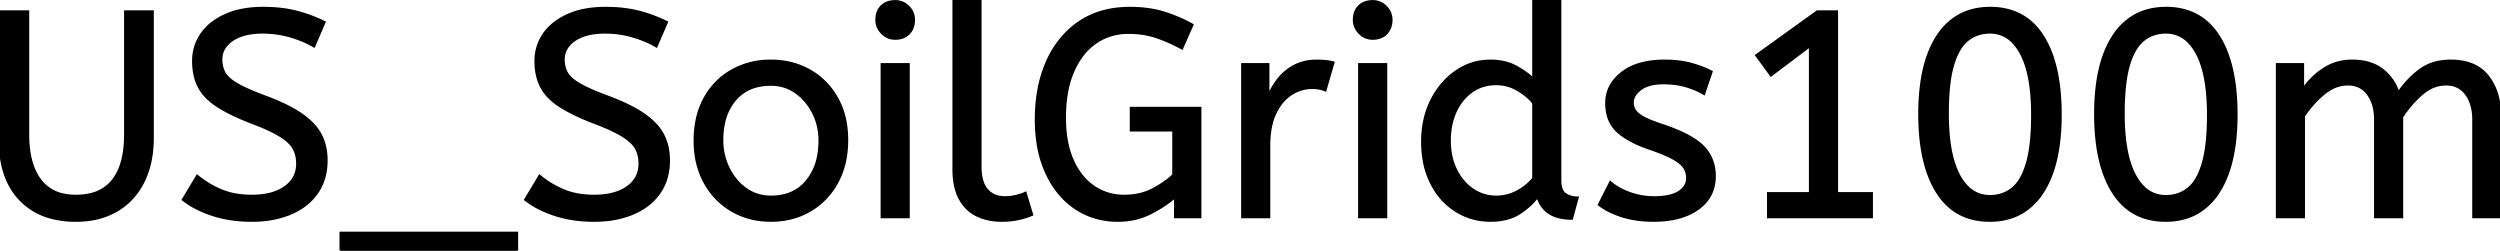<svg width="852.9" height="85.5" viewBox="0 0 852.9 85.5" xmlns="http://www.w3.org/2000/svg"><g id="svgGroup" stroke-linecap="round" fill-rule="evenodd" font-size="9pt" stroke="#000" stroke-width="0.25mm" fill="#000" style="stroke:#000;stroke-width:0.25mm;fill:#000"><path d="M 785.9 74 L 776.9 74 L 776.9 22 L 785.6 22 L 785.6 30.7 Q 788.4 26.5 792.7 23.65 A 17.205 17.205 0 0 1 801.902 20.809 A 20.858 20.858 0 0 1 802.5 20.8 A 20.994 20.994 0 0 1 806.917 21.24 Q 809.903 21.882 812.185 23.463 A 13.128 13.128 0 0 1 812.65 23.8 A 15.751 15.751 0 0 1 818.098 31.489 A 19.154 19.154 0 0 1 818.2 31.8 Q 821.3 27.2 825.55 24 A 15.669 15.669 0 0 1 832.341 21.116 A 21.446 21.446 0 0 1 836.1 20.8 A 21.437 21.437 0 0 1 840.988 21.322 Q 844.574 22.162 847.063 24.351 A 12.994 12.994 0 0 1 848.75 26.15 A 18.992 18.992 0 0 1 852.161 33.422 Q 852.9 36.472 852.9 40.1 L 852.9 74 L 843.9 74 L 843.9 40.8 A 19.042 19.042 0 0 0 843.563 37.111 Q 843.127 34.905 842.128 33.161 A 10.982 10.982 0 0 0 841.4 32.05 A 7.974 7.974 0 0 0 835.587 28.754 A 10.678 10.678 0 0 0 834.5 28.7 A 11.926 11.926 0 0 0 827.741 30.827 A 15.996 15.996 0 0 0 826.15 32.05 Q 822.3 35.4 819.4 39.9 L 819.4 74 L 810.4 74 L 810.4 40.8 A 19.042 19.042 0 0 0 810.063 37.111 Q 809.627 34.905 808.628 33.161 A 10.982 10.982 0 0 0 807.9 32.05 A 7.974 7.974 0 0 0 802.087 28.754 A 10.678 10.678 0 0 0 801 28.7 A 12.02 12.02 0 0 0 794.681 30.528 A 16.244 16.244 0 0 0 792.7 31.95 Q 788.8 35.2 785.9 39.6 L 785.9 74 Z M 406.7 8.5 L 403.2 16.4 Q 399 14.1 394.65 12.6 A 27.36 27.36 0 0 0 388.551 11.279 A 34.225 34.225 0 0 0 385 11.1 A 20.13 20.13 0 0 0 377.513 12.471 A 18.919 18.919 0 0 0 373.8 14.45 A 20.295 20.295 0 0 0 368.476 19.868 A 27.457 27.457 0 0 0 366.05 24.3 A 31.614 31.614 0 0 0 364.004 31.031 Q 363.401 34.162 363.25 37.754 A 58.311 58.311 0 0 0 363.2 40.2 Q 363.2 47.509 365.168 52.963 A 26.036 26.036 0 0 0 365.8 54.55 A 24.18 24.18 0 0 0 368.732 59.597 A 19.102 19.102 0 0 0 373 63.7 A 17.93 17.93 0 0 0 382.809 66.886 A 21.993 21.993 0 0 0 383.6 66.9 A 22.762 22.762 0 0 0 389.197 66.237 A 18.835 18.835 0 0 0 393.55 64.55 A 40.361 40.361 0 0 0 396.552 62.766 Q 398.838 61.263 400.4 59.7 L 400.4 44.4 L 385.9 44.4 L 385.9 36.9 L 409.4 36.9 L 409.4 74 L 401 74 L 401 67 A 35.883 35.883 0 0 1 396.622 70.292 A 47.354 47.354 0 0 1 392.5 72.65 A 23.594 23.594 0 0 1 383.094 75.15 A 28.131 28.131 0 0 1 381.4 75.2 A 26.572 26.572 0 0 1 372.087 73.6 A 24.511 24.511 0 0 1 367 71 Q 360.7 66.8 357.1 59.05 A 37.529 37.529 0 0 1 354.192 49.479 A 51.837 51.837 0 0 1 353.5 40.8 A 56.301 56.301 0 0 1 354.335 30.882 A 42.572 42.572 0 0 1 357.3 21.05 A 32.73 32.73 0 0 1 363.084 12.102 A 29.455 29.455 0 0 1 368.25 7.65 Q 375.4 2.8 385.5 2.8 Q 392 2.8 397.1 4.4 Q 402.2 6 406.7 8.5 Z M 0 47.4 L 0 4 L 9.5 4 L 9.5 45.9 A 39.482 39.482 0 0 0 9.9 51.711 Q 10.781 57.619 13.6 61.4 A 13.242 13.242 0 0 0 22.056 66.556 A 20.418 20.418 0 0 0 25.9 66.9 A 21.386 21.386 0 0 0 30.904 66.351 A 13.455 13.455 0 0 0 38.6 61.55 A 17.382 17.382 0 0 0 41.396 56.155 Q 42.186 53.736 42.531 50.794 A 42.042 42.042 0 0 0 42.8 45.9 L 42.8 4 L 52 4 L 52 47 A 39.957 39.957 0 0 1 51.378 54.231 A 28.663 28.663 0 0 1 48.75 62.15 Q 45.5 68.5 39.65 71.85 A 25.023 25.023 0 0 1 31.089 74.804 A 32.816 32.816 0 0 1 25.9 75.2 A 32.706 32.706 0 0 1 17.895 74.275 A 22.492 22.492 0 0 1 6.9 68 Q 0.788 61.623 0.09 50.381 A 48.096 48.096 0 0 1 0 47.4 Z M 62.5 68.1 L 67.3 60.1 Q 70.9 63.1 75.4 65 A 23.348 23.348 0 0 0 80.77 66.51 A 32.118 32.118 0 0 0 85.9 66.9 A 27.981 27.981 0 0 0 90.447 66.554 Q 92.87 66.154 94.831 65.293 A 13.701 13.701 0 0 0 97.3 63.9 Q 101.348 61.008 101.495 56.166 A 12.116 12.116 0 0 0 101.5 55.8 A 11.94 11.94 0 0 0 101.163 52.907 A 9.816 9.816 0 0 0 100.3 50.65 A 8.097 8.097 0 0 0 99.1 48.994 Q 97.83 47.613 95.684 46.271 A 25.81 25.81 0 0 0 95.65 46.25 Q 92.534 44.308 86.765 42.08 A 118.584 118.584 0 0 0 85.5 41.6 Q 78.3 38.8 74 35.95 A 21.931 21.931 0 0 1 70.911 33.502 Q 69.194 31.853 68.138 29.987 A 13.303 13.303 0 0 1 67.85 29.45 Q 66 25.8 66 20.8 Q 66 15.8 68.75 11.75 Q 71.5 7.7 76.85 5.25 A 25.558 25.558 0 0 1 82.75 3.415 Q 85.993 2.8 89.8 2.8 Q 96 2.8 100.95 4.05 Q 105.9 5.3 110.6 7.6 L 107.1 15.7 A 31.496 31.496 0 0 0 102.974 13.681 A 41.686 41.686 0 0 0 99.15 12.35 Q 94.6 11 89.6 11 A 27.187 27.187 0 0 0 85.57 11.28 Q 83.438 11.6 81.7 12.287 A 12.616 12.616 0 0 0 79.2 13.6 A 9.902 9.902 0 0 0 77.037 15.565 A 7.359 7.359 0 0 0 75.4 20.3 A 10.464 10.464 0 0 0 75.692 22.822 A 8.562 8.562 0 0 0 76.5 24.9 Q 77.556 26.819 80.591 28.647 A 23.503 23.503 0 0 0 80.85 28.8 A 33.003 33.003 0 0 0 83.066 29.972 Q 85.335 31.075 88.546 32.323 A 130.016 130.016 0 0 0 90.6 33.1 A 81.228 81.228 0 0 1 95.578 35.129 Q 99.964 37.1 102.95 39.2 A 26.044 26.044 0 0 1 105.99 41.677 Q 108.213 43.806 109.4 46.15 A 17.579 17.579 0 0 1 111.141 52.013 A 22.155 22.155 0 0 1 111.3 54.7 A 21.71 21.71 0 0 1 110.633 60.201 A 17.105 17.105 0 0 1 108.05 65.8 Q 104.8 70.4 99.05 72.8 A 30.521 30.521 0 0 1 91.64 74.804 A 40.027 40.027 0 0 1 85.9 75.2 Q 78.6 75.2 72.6 73.25 A 38.206 38.206 0 0 1 67.233 71.068 A 28.433 28.433 0 0 1 62.5 68.1 Z M 179.3 68.1 L 184.1 60.1 Q 187.7 63.1 192.2 65 A 23.348 23.348 0 0 0 197.57 66.51 A 32.118 32.118 0 0 0 202.7 66.9 A 27.981 27.981 0 0 0 207.247 66.554 Q 209.67 66.154 211.631 65.293 A 13.701 13.701 0 0 0 214.1 63.9 Q 218.148 61.008 218.295 56.166 A 12.116 12.116 0 0 0 218.3 55.8 A 11.94 11.94 0 0 0 217.963 52.907 A 9.816 9.816 0 0 0 217.1 50.65 A 8.097 8.097 0 0 0 215.9 48.994 Q 214.63 47.613 212.484 46.271 A 25.81 25.81 0 0 0 212.45 46.25 Q 209.334 44.308 203.565 42.08 A 118.584 118.584 0 0 0 202.3 41.6 Q 195.1 38.8 190.8 35.95 A 21.931 21.931 0 0 1 187.711 33.502 Q 185.994 31.853 184.938 29.987 A 13.303 13.303 0 0 1 184.65 29.45 Q 182.8 25.8 182.8 20.8 Q 182.8 15.8 185.55 11.75 Q 188.3 7.7 193.65 5.25 A 25.558 25.558 0 0 1 199.55 3.415 Q 202.793 2.8 206.6 2.8 Q 212.8 2.8 217.75 4.05 Q 222.7 5.3 227.4 7.6 L 223.9 15.7 A 31.496 31.496 0 0 0 219.774 13.681 A 41.686 41.686 0 0 0 215.95 12.35 Q 211.4 11 206.4 11 A 27.187 27.187 0 0 0 202.37 11.28 Q 200.238 11.6 198.5 12.287 A 12.616 12.616 0 0 0 196 13.6 A 9.902 9.902 0 0 0 193.837 15.565 A 7.359 7.359 0 0 0 192.2 20.3 A 10.464 10.464 0 0 0 192.492 22.822 A 8.562 8.562 0 0 0 193.3 24.9 Q 194.356 26.819 197.391 28.647 A 23.503 23.503 0 0 0 197.65 28.8 A 33.003 33.003 0 0 0 199.866 29.972 Q 202.135 31.075 205.346 32.323 A 130.016 130.016 0 0 0 207.4 33.1 A 81.228 81.228 0 0 1 212.378 35.129 Q 216.764 37.1 219.75 39.2 A 26.044 26.044 0 0 1 222.79 41.677 Q 225.013 43.806 226.2 46.15 A 17.579 17.579 0 0 1 227.941 52.013 A 22.155 22.155 0 0 1 228.1 54.7 A 21.71 21.71 0 0 1 227.433 60.201 A 17.105 17.105 0 0 1 224.85 65.8 Q 221.6 70.4 215.85 72.8 A 30.521 30.521 0 0 1 208.44 74.804 A 40.027 40.027 0 0 1 202.7 75.2 Q 195.4 75.2 189.4 73.25 A 38.206 38.206 0 0 1 184.033 71.068 A 28.433 28.433 0 0 1 179.3 68.1 Z M 545.6 69.8 L 549.4 62.3 A 18.557 18.557 0 0 0 552.544 64.426 Q 554.098 65.27 555.95 65.95 A 24.073 24.073 0 0 0 563.561 67.387 A 27.464 27.464 0 0 0 564.4 67.4 Q 569.792 67.4 572.635 65.685 A 7.738 7.738 0 0 0 572.85 65.55 Q 575.7 63.7 575.7 60.8 A 7.123 7.123 0 0 0 575.386 58.653 A 6.212 6.212 0 0 0 574.65 57.1 A 6.384 6.384 0 0 0 573.721 56.006 Q 572.707 55.034 571.034 54.081 A 22.3 22.3 0 0 0 570.8 53.95 A 28.462 28.462 0 0 0 568.806 52.957 Q 566.69 51.995 563.701 50.946 A 103.602 103.602 0 0 0 562.7 50.6 A 46.616 46.616 0 0 1 558.302 48.857 Q 556.188 47.883 554.512 46.795 A 19.335 19.335 0 0 1 551.75 44.65 A 11.324 11.324 0 0 1 548.456 38.654 A 16.794 16.794 0 0 1 548.1 35.1 Q 548.1 29.1 553.35 24.95 Q 557.754 21.469 565.008 20.908 A 37.527 37.527 0 0 1 567.9 20.8 A 40.794 40.794 0 0 1 572.346 21.031 Q 574.654 21.284 576.67 21.815 A 25.234 25.234 0 0 1 576.8 21.85 Q 580.7 22.9 583.8 24.5 L 581.3 31.9 Q 578.6 30.3 575.15 29.3 A 25.024 25.024 0 0 0 570.667 28.453 A 31.837 31.837 0 0 0 567.5 28.3 A 20.632 20.632 0 0 0 564.563 28.495 Q 561.477 28.94 559.6 30.4 A 9.322 9.322 0 0 0 558.242 31.673 Q 557.54 32.492 557.205 33.365 A 4.529 4.529 0 0 0 556.9 35 A 4.921 4.921 0 0 0 558.395 38.552 A 7.082 7.082 0 0 0 559 39.1 Q 561.065 40.772 566.998 42.734 A 84.459 84.459 0 0 0 567.2 42.8 A 67.753 67.753 0 0 1 572.262 44.698 Q 578.189 47.217 581 50.1 Q 584.9 54.1 584.9 60.1 Q 584.9 66.848 579.649 70.855 A 16.618 16.618 0 0 1 579.25 71.15 Q 574.51 74.547 567.062 75.095 A 40.423 40.423 0 0 1 564.1 75.2 Q 558.2 75.2 553.45 73.7 A 30.883 30.883 0 0 1 549.61 72.215 Q 547.629 71.284 546.048 70.136 A 18.229 18.229 0 0 1 545.6 69.8 Z M 638.5 74 L 603.3 74 L 603.3 66 L 617.6 66 L 617.6 15.5 L 604.2 25.6 L 599.3 18.9 L 620 4 L 626.6 4 L 626.6 66 L 638.5 66 L 638.5 74 Z M 523.2 27.2 L 523.2 0 L 532.2 0 L 532.2 61.4 A 12.15 12.15 0 0 0 532.302 63.036 Q 532.634 65.47 534.05 66.35 Q 535.9 67.5 538.1 67.5 L 536.2 74.5 Q 526.7 74.5 524.6 66.9 Q 522.4 70 518.45 72.6 Q 514.5 75.2 508.5 75.2 Q 502.1 75.2 496.8 71.9 A 22.692 22.692 0 0 1 489.262 64.109 A 27.622 27.622 0 0 1 488.4 62.55 A 27.533 27.533 0 0 1 485.812 54.608 A 37.221 37.221 0 0 1 485.3 48.3 A 33.94 33.94 0 0 1 486.189 40.386 A 27.963 27.963 0 0 1 488.45 34.2 A 27.291 27.291 0 0 1 493.069 27.609 A 24.186 24.186 0 0 1 496.85 24.4 Q 502.1 20.8 508.4 20.8 A 21.642 21.642 0 0 1 512.672 21.202 A 15.942 15.942 0 0 1 517.35 22.9 A 34.343 34.343 0 0 1 519.93 24.489 Q 521.154 25.324 522.125 26.174 A 16.59 16.59 0 0 1 523.2 27.2 Z M 678.8 75.2 Q 667.1 75.2 661 65.65 Q 656.495 58.597 655.317 47.372 A 81.32 81.32 0 0 1 654.9 38.9 A 77.106 77.106 0 0 1 655.51 28.859 Q 656.853 18.662 661.15 12.2 A 20.992 20.992 0 0 1 667.913 5.611 Q 672.656 2.8 679 2.8 A 22.809 22.809 0 0 1 686.988 4.136 Q 692.695 6.254 696.422 11.729 A 25.382 25.382 0 0 1 696.8 12.3 Q 701.287 19.289 702.474 30.498 A 81.891 81.891 0 0 1 702.9 39.1 A 77.106 77.106 0 0 1 702.29 49.141 Q 700.947 59.338 696.65 65.8 A 20.992 20.992 0 0 1 689.887 72.389 Q 685.144 75.2 678.8 75.2 Z M 738.8 75.2 Q 727.1 75.2 721 65.65 Q 716.495 58.597 715.317 47.372 A 81.32 81.32 0 0 1 714.9 38.9 A 77.106 77.106 0 0 1 715.51 28.859 Q 716.853 18.662 721.15 12.2 A 20.992 20.992 0 0 1 727.913 5.611 Q 732.656 2.8 739 2.8 A 22.809 22.809 0 0 1 746.988 4.136 Q 752.695 6.254 756.422 11.729 A 25.382 25.382 0 0 1 756.8 12.3 Q 761.287 19.289 762.474 30.498 A 81.891 81.891 0 0 1 762.9 39.1 A 77.106 77.106 0 0 1 762.29 49.141 Q 760.947 59.338 756.65 65.8 A 20.992 20.992 0 0 1 749.887 72.389 Q 745.144 75.2 738.8 75.2 Z M 325.4 57.7 L 325.4 0 L 334.4 0 L 334.4 56.8 A 20.644 20.644 0 0 0 334.588 59.688 Q 335.05 62.952 336.65 64.8 A 7.363 7.363 0 0 0 341.234 67.276 A 10.724 10.724 0 0 0 342.9 67.4 Q 344.8 67.4 346.65 66.95 A 22.192 22.192 0 0 0 348.113 66.544 Q 349.048 66.247 349.8 65.9 L 352 73.2 Q 350.601 73.822 348.688 74.323 A 34.978 34.978 0 0 1 347.55 74.6 A 23.816 23.816 0 0 1 344.395 75.085 A 30.514 30.514 0 0 1 341.7 75.2 A 20.862 20.862 0 0 1 336.81 74.646 A 17.544 17.544 0 0 1 333.4 73.45 A 12.683 12.683 0 0 1 328.075 68.685 A 15.856 15.856 0 0 1 327.55 67.8 Q 325.816 64.654 325.48 60.012 A 32.105 32.105 0 0 1 325.4 57.7 Z M 432.9 74 L 423.9 74 L 423.9 22 L 432.6 22 L 432.6 33.3 Q 433.9 30 436.1 27.15 Q 438.3 24.3 441.6 22.55 A 14.817 14.817 0 0 1 446.28 21.026 A 19.459 19.459 0 0 1 449.3 20.8 Q 450.8 20.8 452.3 20.95 A 18.972 18.972 0 0 1 453.355 21.084 Q 453.855 21.162 454.282 21.262 A 8.817 8.817 0 0 1 454.8 21.4 L 452.1 30.7 A 9.763 9.763 0 0 0 449.955 30.088 Q 448.859 29.9 447.6 29.9 A 12.958 12.958 0 0 0 440.97 31.746 A 15.609 15.609 0 0 0 440.55 32 Q 437.222 34.086 435.078 38.442 A 22.927 22.927 0 0 0 435.05 38.5 Q 433.287 42.107 432.97 47.328 A 39.09 39.09 0 0 0 432.9 49.7 L 432.9 74 Z M 249.7 71.75 A 24.559 24.559 0 0 0 254.298 73.84 Q 258.353 75.2 263 75.2 Q 270.4 75.2 276.25 71.8 Q 282.1 68.4 285.5 62.25 A 26.255 26.255 0 0 0 288.153 55.109 A 34.184 34.184 0 0 0 288.9 47.8 A 34.542 34.542 0 0 0 288.415 41.891 A 25.795 25.795 0 0 0 285.45 33.45 Q 282 27.4 276.15 24.1 A 24.848 24.848 0 0 0 271.509 22.073 A 27.738 27.738 0 0 0 263 20.8 A 31.325 31.325 0 0 0 261.42 20.839 A 26.169 26.169 0 0 0 249.8 24.1 Q 243.9 27.4 240.5 33.5 A 26.023 26.023 0 0 0 237.751 41.09 A 35.006 35.006 0 0 0 237.1 48 A 34.82 34.82 0 0 0 237.365 52.354 A 27.451 27.451 0 0 0 240.45 62.15 Q 243.8 68.3 249.7 71.75 Z M 678.9 67 A 12.762 12.762 0 0 0 683.321 66.255 A 11.493 11.493 0 0 0 686.65 64.35 A 11.747 11.747 0 0 0 689.043 61.627 Q 690.611 59.222 691.65 55.6 Q 693.396 49.516 693.4 39.253 A 120.37 120.37 0 0 0 693.4 39.2 A 79.493 79.493 0 0 0 693.061 31.588 Q 692.328 23.994 690.011 19.115 A 21.455 21.455 0 0 0 689.55 18.2 A 17.262 17.262 0 0 0 687.078 14.639 A 10.682 10.682 0 0 0 678.9 11 A 12.762 12.762 0 0 0 674.479 11.745 A 11.493 11.493 0 0 0 671.15 13.65 Q 667.9 16.3 666.15 22.35 A 36.612 36.612 0 0 0 665.172 26.906 Q 664.4 31.894 664.4 38.8 A 79.493 79.493 0 0 0 664.739 46.412 Q 665.472 54.006 667.789 58.885 A 21.455 21.455 0 0 0 668.25 59.8 A 17.262 17.262 0 0 0 670.722 63.361 A 10.682 10.682 0 0 0 678.9 67 Z M 738.9 67 A 12.762 12.762 0 0 0 743.321 66.255 A 11.493 11.493 0 0 0 746.65 64.35 A 11.747 11.747 0 0 0 749.043 61.627 Q 750.611 59.222 751.65 55.6 Q 753.396 49.516 753.4 39.253 A 120.37 120.37 0 0 0 753.4 39.2 A 79.493 79.493 0 0 0 753.061 31.588 Q 752.328 23.994 750.011 19.115 A 21.455 21.455 0 0 0 749.55 18.2 A 17.262 17.262 0 0 0 747.078 14.639 A 10.682 10.682 0 0 0 738.9 11 A 12.762 12.762 0 0 0 734.479 11.745 A 11.493 11.493 0 0 0 731.15 13.65 Q 727.9 16.3 726.15 22.35 A 36.612 36.612 0 0 0 725.172 26.906 Q 724.4 31.894 724.4 38.8 A 79.493 79.493 0 0 0 724.739 46.412 Q 725.472 54.006 727.789 58.885 A 21.455 21.455 0 0 0 728.25 59.8 A 17.262 17.262 0 0 0 730.722 63.361 A 10.682 10.682 0 0 0 738.9 67 Z M 176.3 85.5 L 116.3 85.5 L 116.3 79.5 L 176.3 79.5 L 176.3 85.5 Z M 309.9 74 L 300.9 74 L 300.9 22 L 309.9 22 L 309.9 74 Z M 472.8 74 L 463.8 74 L 463.8 22 L 472.8 22 L 472.8 74 Z M 263 67.2 Q 270.9 67.2 275.3 61.85 A 18.802 18.802 0 0 0 279.119 53.76 A 27.105 27.105 0 0 0 279.7 48 Q 279.7 42.8 277.5 38.45 A 19.198 19.198 0 0 0 273.328 32.881 A 18.17 18.17 0 0 0 271.55 31.45 Q 267.8 28.8 263 28.8 A 19.249 19.249 0 0 0 257.774 29.472 A 14.037 14.037 0 0 0 250.7 34 A 17.878 17.878 0 0 0 247.026 41.374 Q 246.3 44.306 246.3 47.8 Q 246.3 53 248.5 57.45 A 19.437 19.437 0 0 0 252.03 62.49 A 17.627 17.627 0 0 0 254.45 64.55 Q 258.2 67.2 263 67.2 Z M 523.2 60.9 L 523.2 35.1 A 15.847 15.847 0 0 0 521.089 32.927 Q 519.968 31.964 518.569 31.066 A 28.139 28.139 0 0 0 517.9 30.65 Q 514.5 28.6 510.4 28.6 A 14.946 14.946 0 0 0 505.444 29.4 A 13.385 13.385 0 0 0 502 31.2 A 16.69 16.69 0 0 0 496.83 37.35 A 19.924 19.924 0 0 0 496.45 38.15 A 22.19 22.19 0 0 0 494.71 44.514 A 28.113 28.113 0 0 0 494.5 48 A 24.757 24.757 0 0 0 495.093 53.519 A 20.327 20.327 0 0 0 496.6 57.85 A 18.205 18.205 0 0 0 499.64 62.363 A 16.122 16.122 0 0 0 502.35 64.7 Q 506 67.2 510.5 67.2 Q 514.2 67.2 517.55 65.45 Q 520.9 63.7 523.2 60.9 Z M 301.037 11.288 A 5.973 5.973 0 0 0 305.4 13.1 A 8.175 8.175 0 0 0 306.896 12.969 A 5.647 5.647 0 0 0 310 11.35 Q 311.7 9.6 311.7 6.8 A 7.26 7.26 0 0 0 311.7 6.719 A 6.06 6.06 0 0 0 309.85 2.35 A 7.395 7.395 0 0 0 309.792 2.293 A 6.059 6.059 0 0 0 305.4 0.5 A 8.264 8.264 0 0 0 303.744 0.658 A 5.661 5.661 0 0 0 300.8 2.2 A 5.588 5.588 0 0 0 299.329 4.832 A 7.987 7.987 0 0 0 299.1 6.8 A 5.992 5.992 0 0 0 299.592 9.219 A 6.643 6.643 0 0 0 300.95 11.2 A 7.466 7.466 0 0 0 301.037 11.288 Z M 463.937 11.288 A 5.973 5.973 0 0 0 468.3 13.1 A 8.175 8.175 0 0 0 469.796 12.969 A 5.647 5.647 0 0 0 472.9 11.35 Q 474.6 9.6 474.6 6.8 A 7.26 7.26 0 0 0 474.6 6.719 A 6.06 6.06 0 0 0 472.75 2.35 A 7.395 7.395 0 0 0 472.692 2.293 A 6.059 6.059 0 0 0 468.3 0.5 A 8.264 8.264 0 0 0 466.644 0.658 A 5.661 5.661 0 0 0 463.7 2.2 A 5.588 5.588 0 0 0 462.229 4.832 A 7.987 7.987 0 0 0 462 6.8 A 5.992 5.992 0 0 0 462.492 9.219 A 6.643 6.643 0 0 0 463.85 11.2 A 7.466 7.466 0 0 0 463.937 11.288 Z" vector-effect="non-scaling-stroke"/></g></svg>